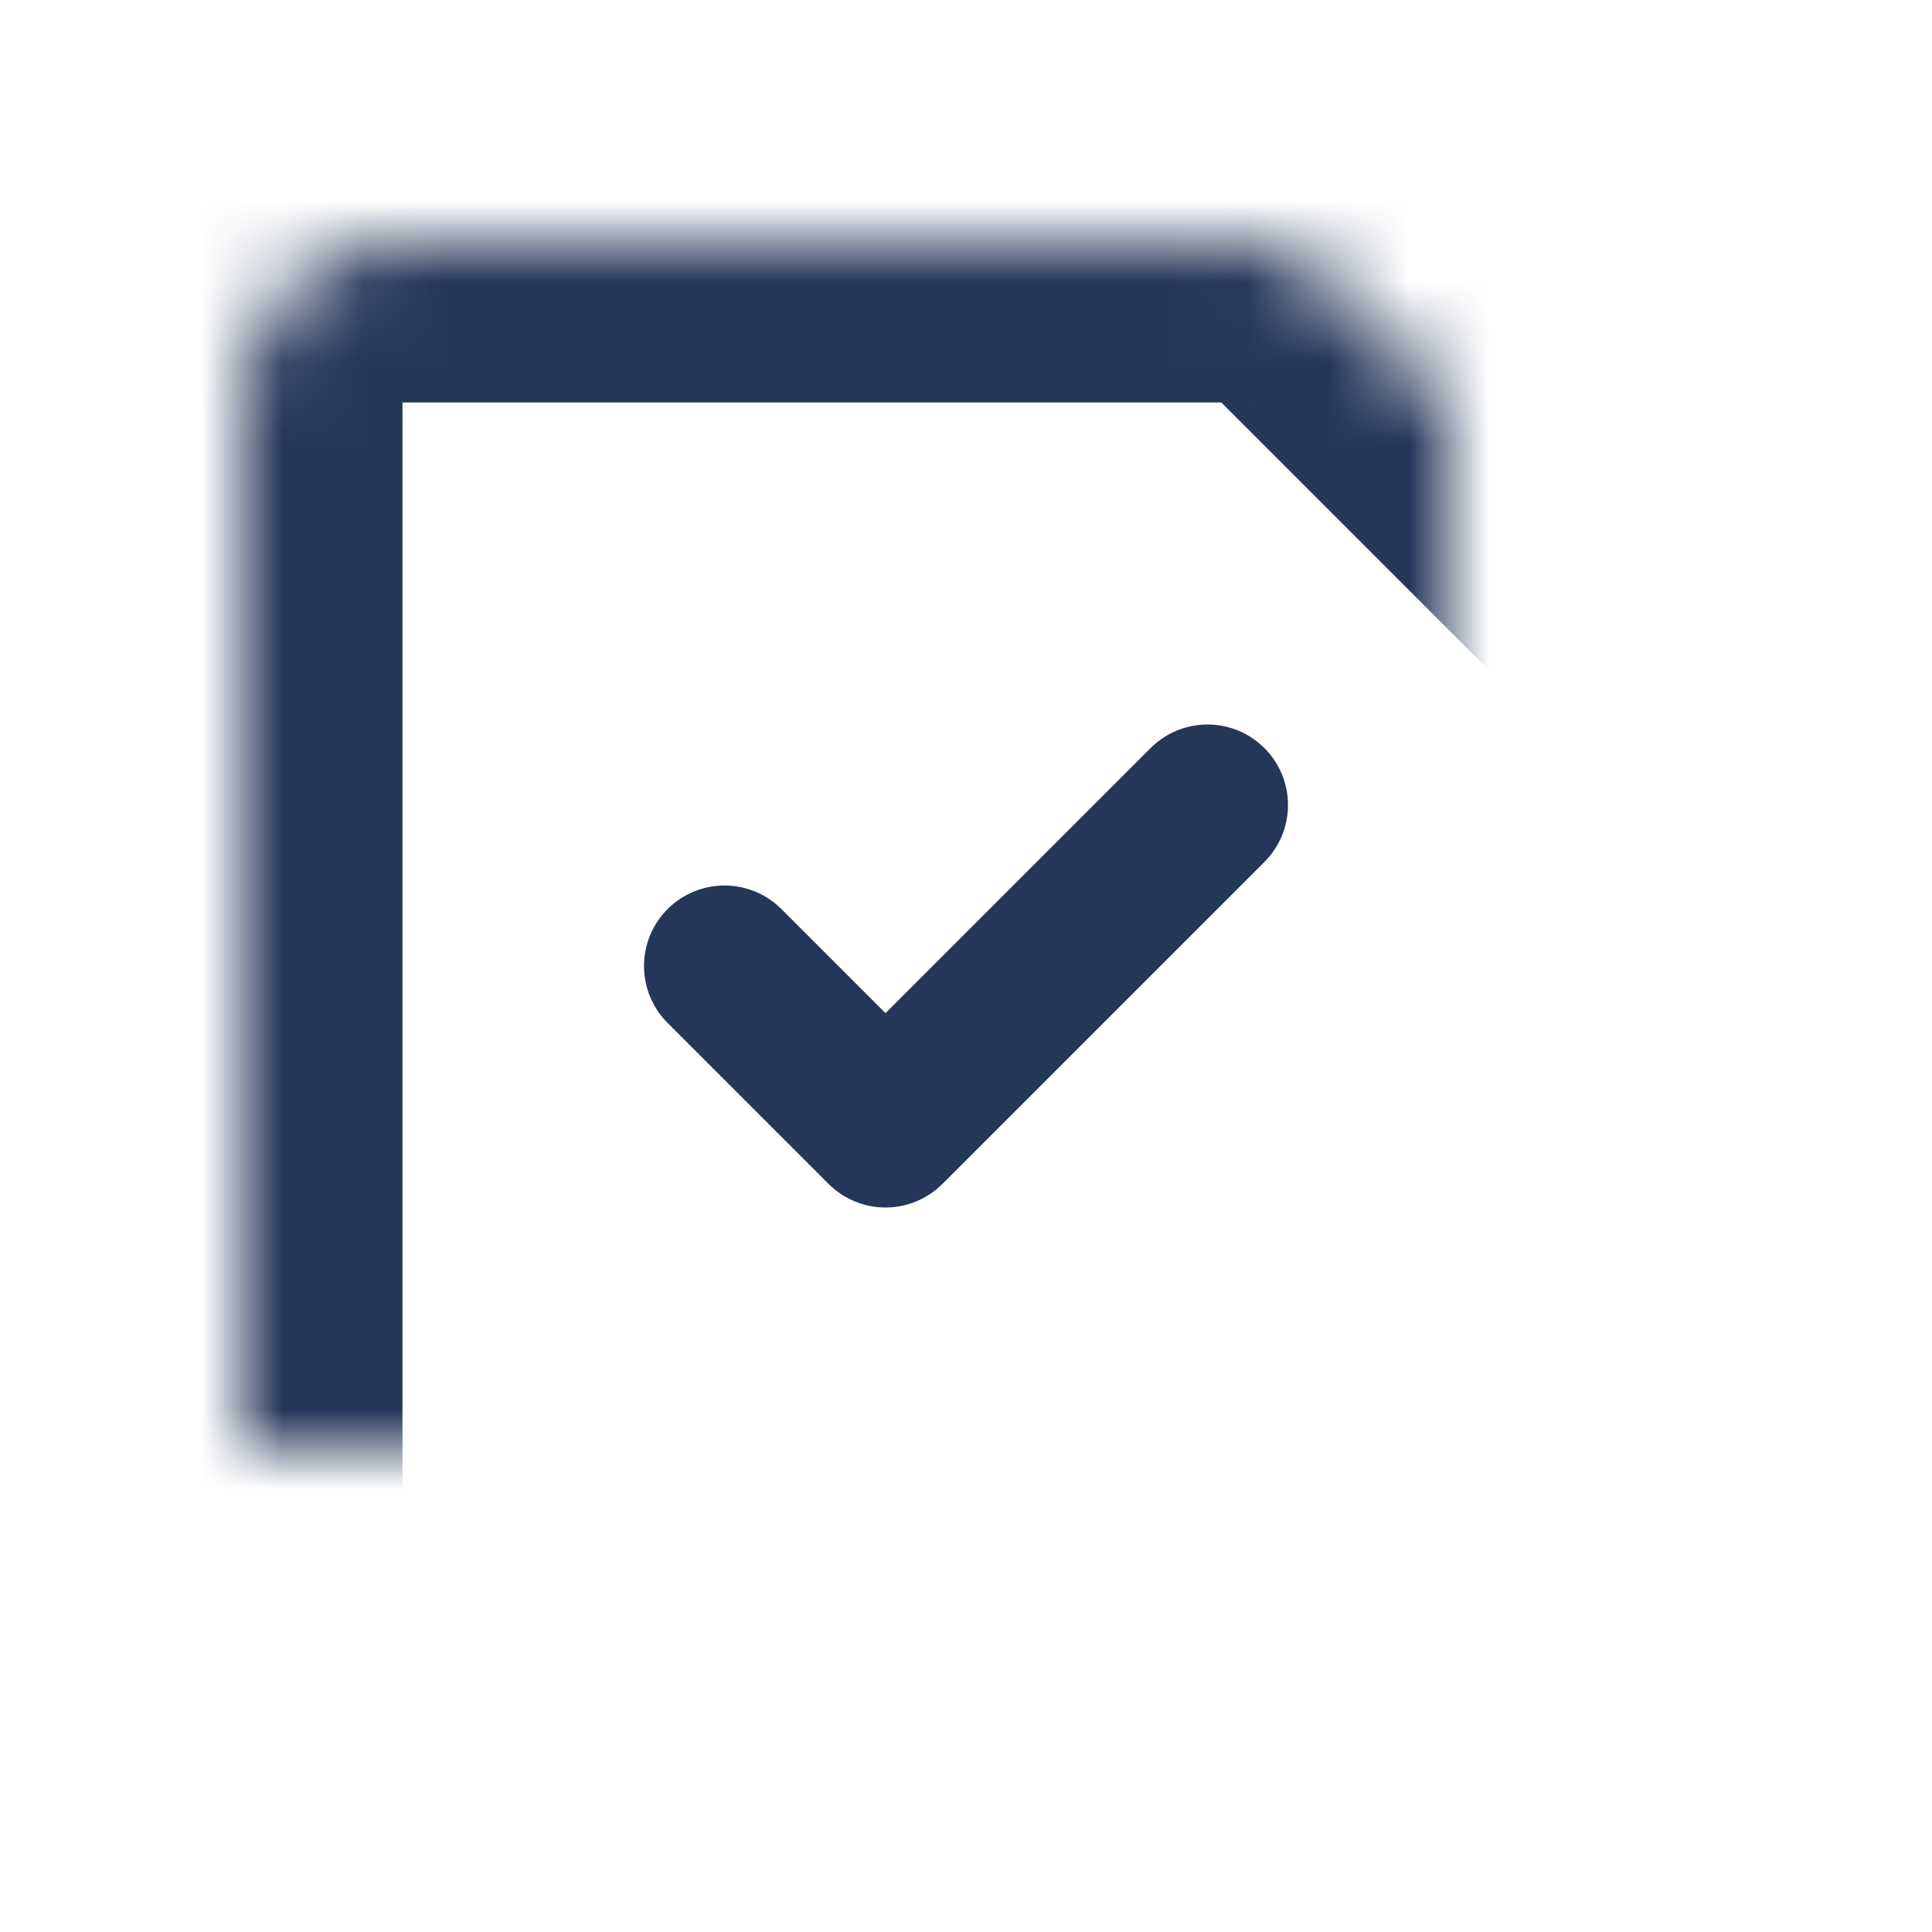 <?xml version="1.0" encoding="UTF-8" standalone="no"?>
<svg width="24px" height="24px" viewBox="0 0 24 24" version="1.1" xmlns="http://www.w3.org/2000/svg" xmlns:xlink="http://www.w3.org/1999/xlink">
    <!-- Generator: Sketch 41 (35326) - http://www.bohemiancoding.com/sketch -->
    <title>Issue</title>
    <desc>Created with Sketch.</desc>
    <defs>
        <path d="M3,4.995 C3,3.893 3.894,3 5.003,3 L15.506,3 C15.779,3 16.155,3.155 16.36,3.36 L20.64,7.64 C20.839,7.839 21,8.226 21,8.494 L21,18.997 C21,20.103 20.107,21 19.005,21 L4.995,21 C3.893,21 3,20.107 3,19.005 L3,4.995 Z" id="path-1"></path>
        <mask id="mask-2" maskContentUnits="userSpaceOnUse" maskUnits="objectBoundingBox" x="0" y="0" width="18" height="18" fill="white">
            <use xlink:href="#path-1"></use>
        </mask>
    </defs>
    <g id="icons" stroke="none" stroke-width="1" fill="none" fill-rule="evenodd">
        <g id="jira/sidebar/issue">
            <g id="issues_icon_24x24-copy">
                <g id="icon_container_transparent">
                    <rect x="0" y="0" width="24" height="24"></rect>
                </g>
                <use id="Rectangle-2" stroke="#243759" mask="url(#mask-2)" stroke-width="4" xlink:href="#path-1"></use>
                <polyline id="Path-3" stroke="#243759" stroke-width="2" stroke-linecap="round" stroke-linejoin="round" points="9 12 11 14 15 10"></polyline>
            </g>
        </g>
    </g>
</svg>